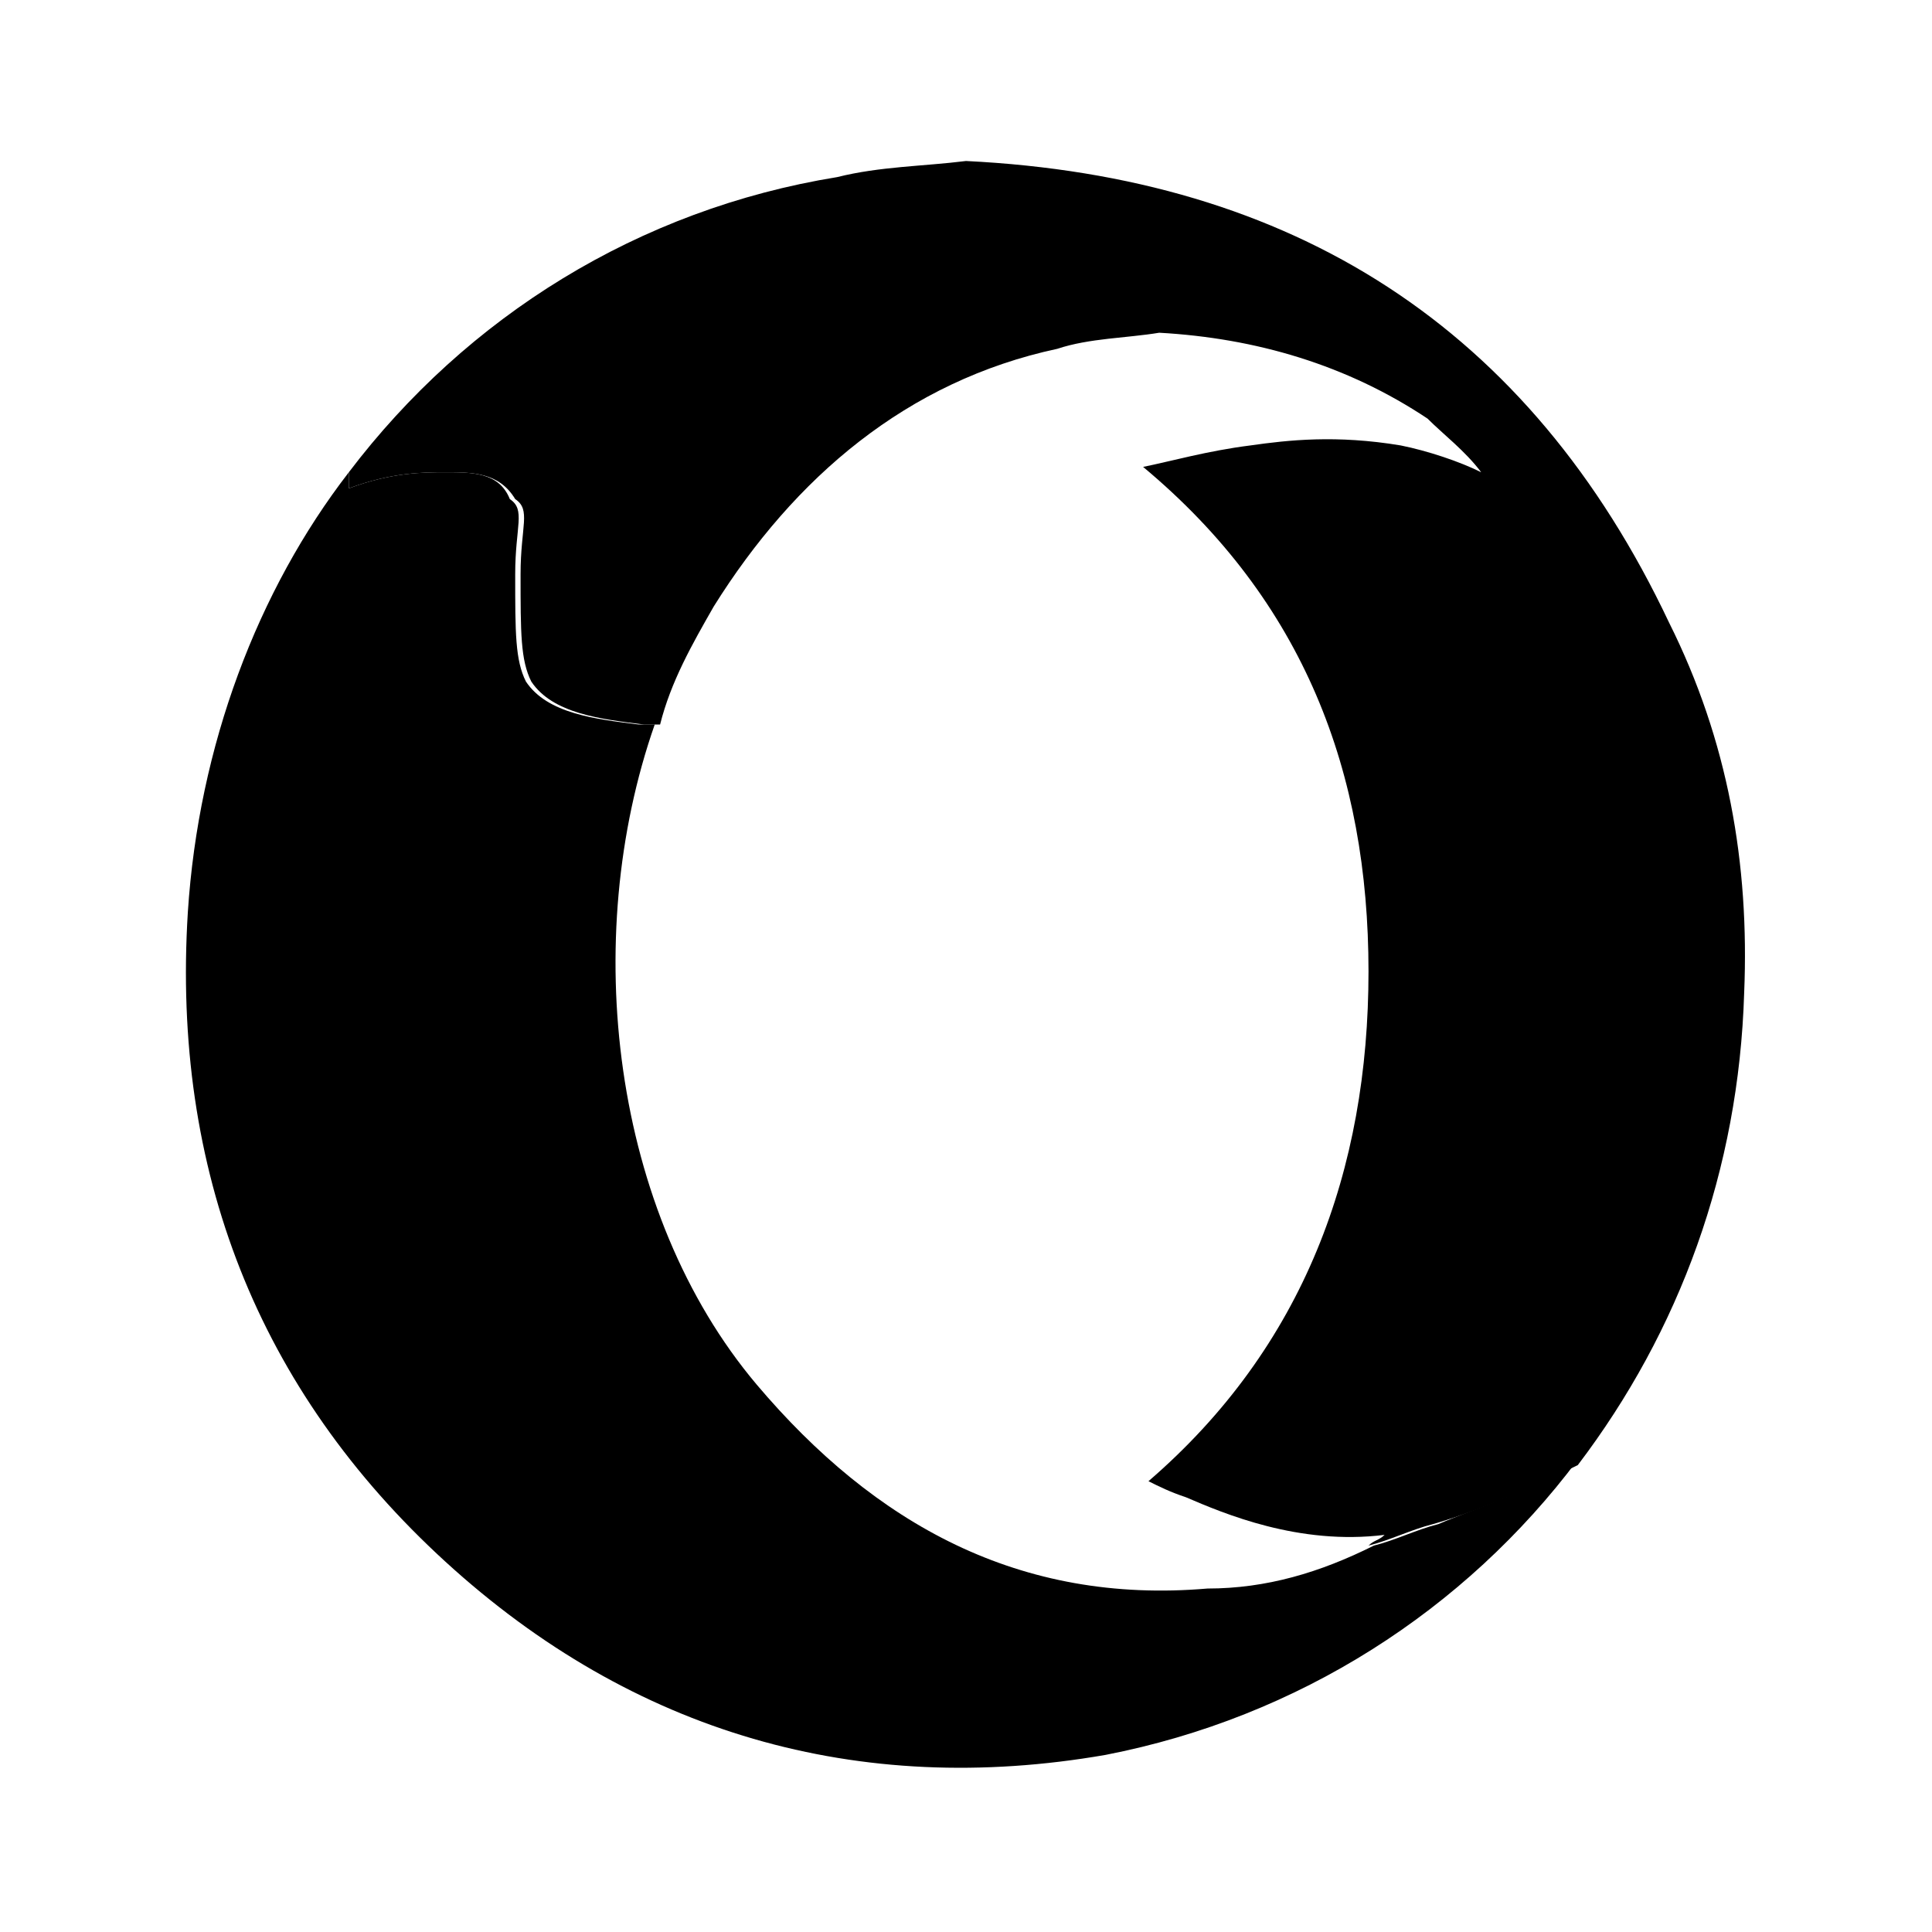 <?xml version="1.0" encoding="utf-8" standalone="no"?><svg xmlns:android="http://schemas.android.com/apk/res/android" height="36.0" width="36.0" xmlns="http://www.w3.org/2000/svg">
    <path d="M26.8,28.4c-0.4,0.1-0.8,0.3-1.2,0.4c-1,0.5-2,0.8-3.1,0.8c-3.5,0.3-6.2-1.2-8.4-3.8c-2.7-3.2-3.3-8.3-1.9-12.3 c-0.1,0-0.2,0-0.3,0c-0.8-0.1-1.7-0.2-2.1-0.8c-0.2-0.4-0.2-0.9-0.2-2c0-0.9,0.2-1.2-0.1-1.4C9.3,8.8,8.8,8.8,8.3,8.8 c-0.4,0-1,0-1.8,0.3l0-0.3C4.8,11,3.7,13.9,3.5,17c-0.3,4.8,1.3,8.9,4.8,12.1c3.5,3.2,7.7,4.4,12.3,3.6c3.6-0.7,6.7-2.7,8.8-5.5 C28.5,27.8,27.5,28.1,26.8,28.4z" fill="#000000" fill-opacity="1.0"/>
    <path android:fillAlpha="0.55" android:strokeAlpha="0.55" d="M32.5,18.5c-0.1,3.3-1.2,6.3-3.1,8.8c-1,0.5-2,0.9-2.7,1.1c-0.4,0.1-0.8,0.3-1.2,0.4c0.1-0.1,0.2-0.1,0.3-0.2 c-1.6,0.2-3-0.4-3.7-0.7c-0.3-0.1-0.5-0.2-0.7-0.3c2.9-2.5,4.1-5.8,4.1-9.5c0-3.7-1.2-6.9-4.2-9.4c0.5-0.1,1.2-0.3,2-0.4 c0.7-0.1,1.6-0.2,2.8,0c0.5,0.1,1.1,0.3,1.5,0.5c-0.3-0.4-0.7-0.7-1-1c-1.5-1-3.2-1.5-5-1.6c-0.6,0.1-1.3,0.1-1.9,0.3 c-2.8,0.6-4.9,2.4-6.4,4.8c-0.4,0.7-0.8,1.4-1,2.2c-0.1,0-0.2,0-0.3,0c-0.8-0.1-1.7-0.2-2.1-0.8c-0.2-0.4-0.2-0.9-0.2-2 c0-0.9,0.2-1.2-0.1-1.4C9.3,8.8,8.8,8.8,8.3,8.8c-0.4,0-1,0-1.8,0.3l0-0.3c2.2-2.9,5.4-4.9,9.1-5.5C16.4,3.1,17.2,3.1,18,3 c6.1,0.3,10.5,3.1,13.1,8.6C32.2,13.8,32.6,16.1,32.5,18.5z" fill="#000000" fill-opacity="1.0" stroke-width="1.0"/>
</svg>